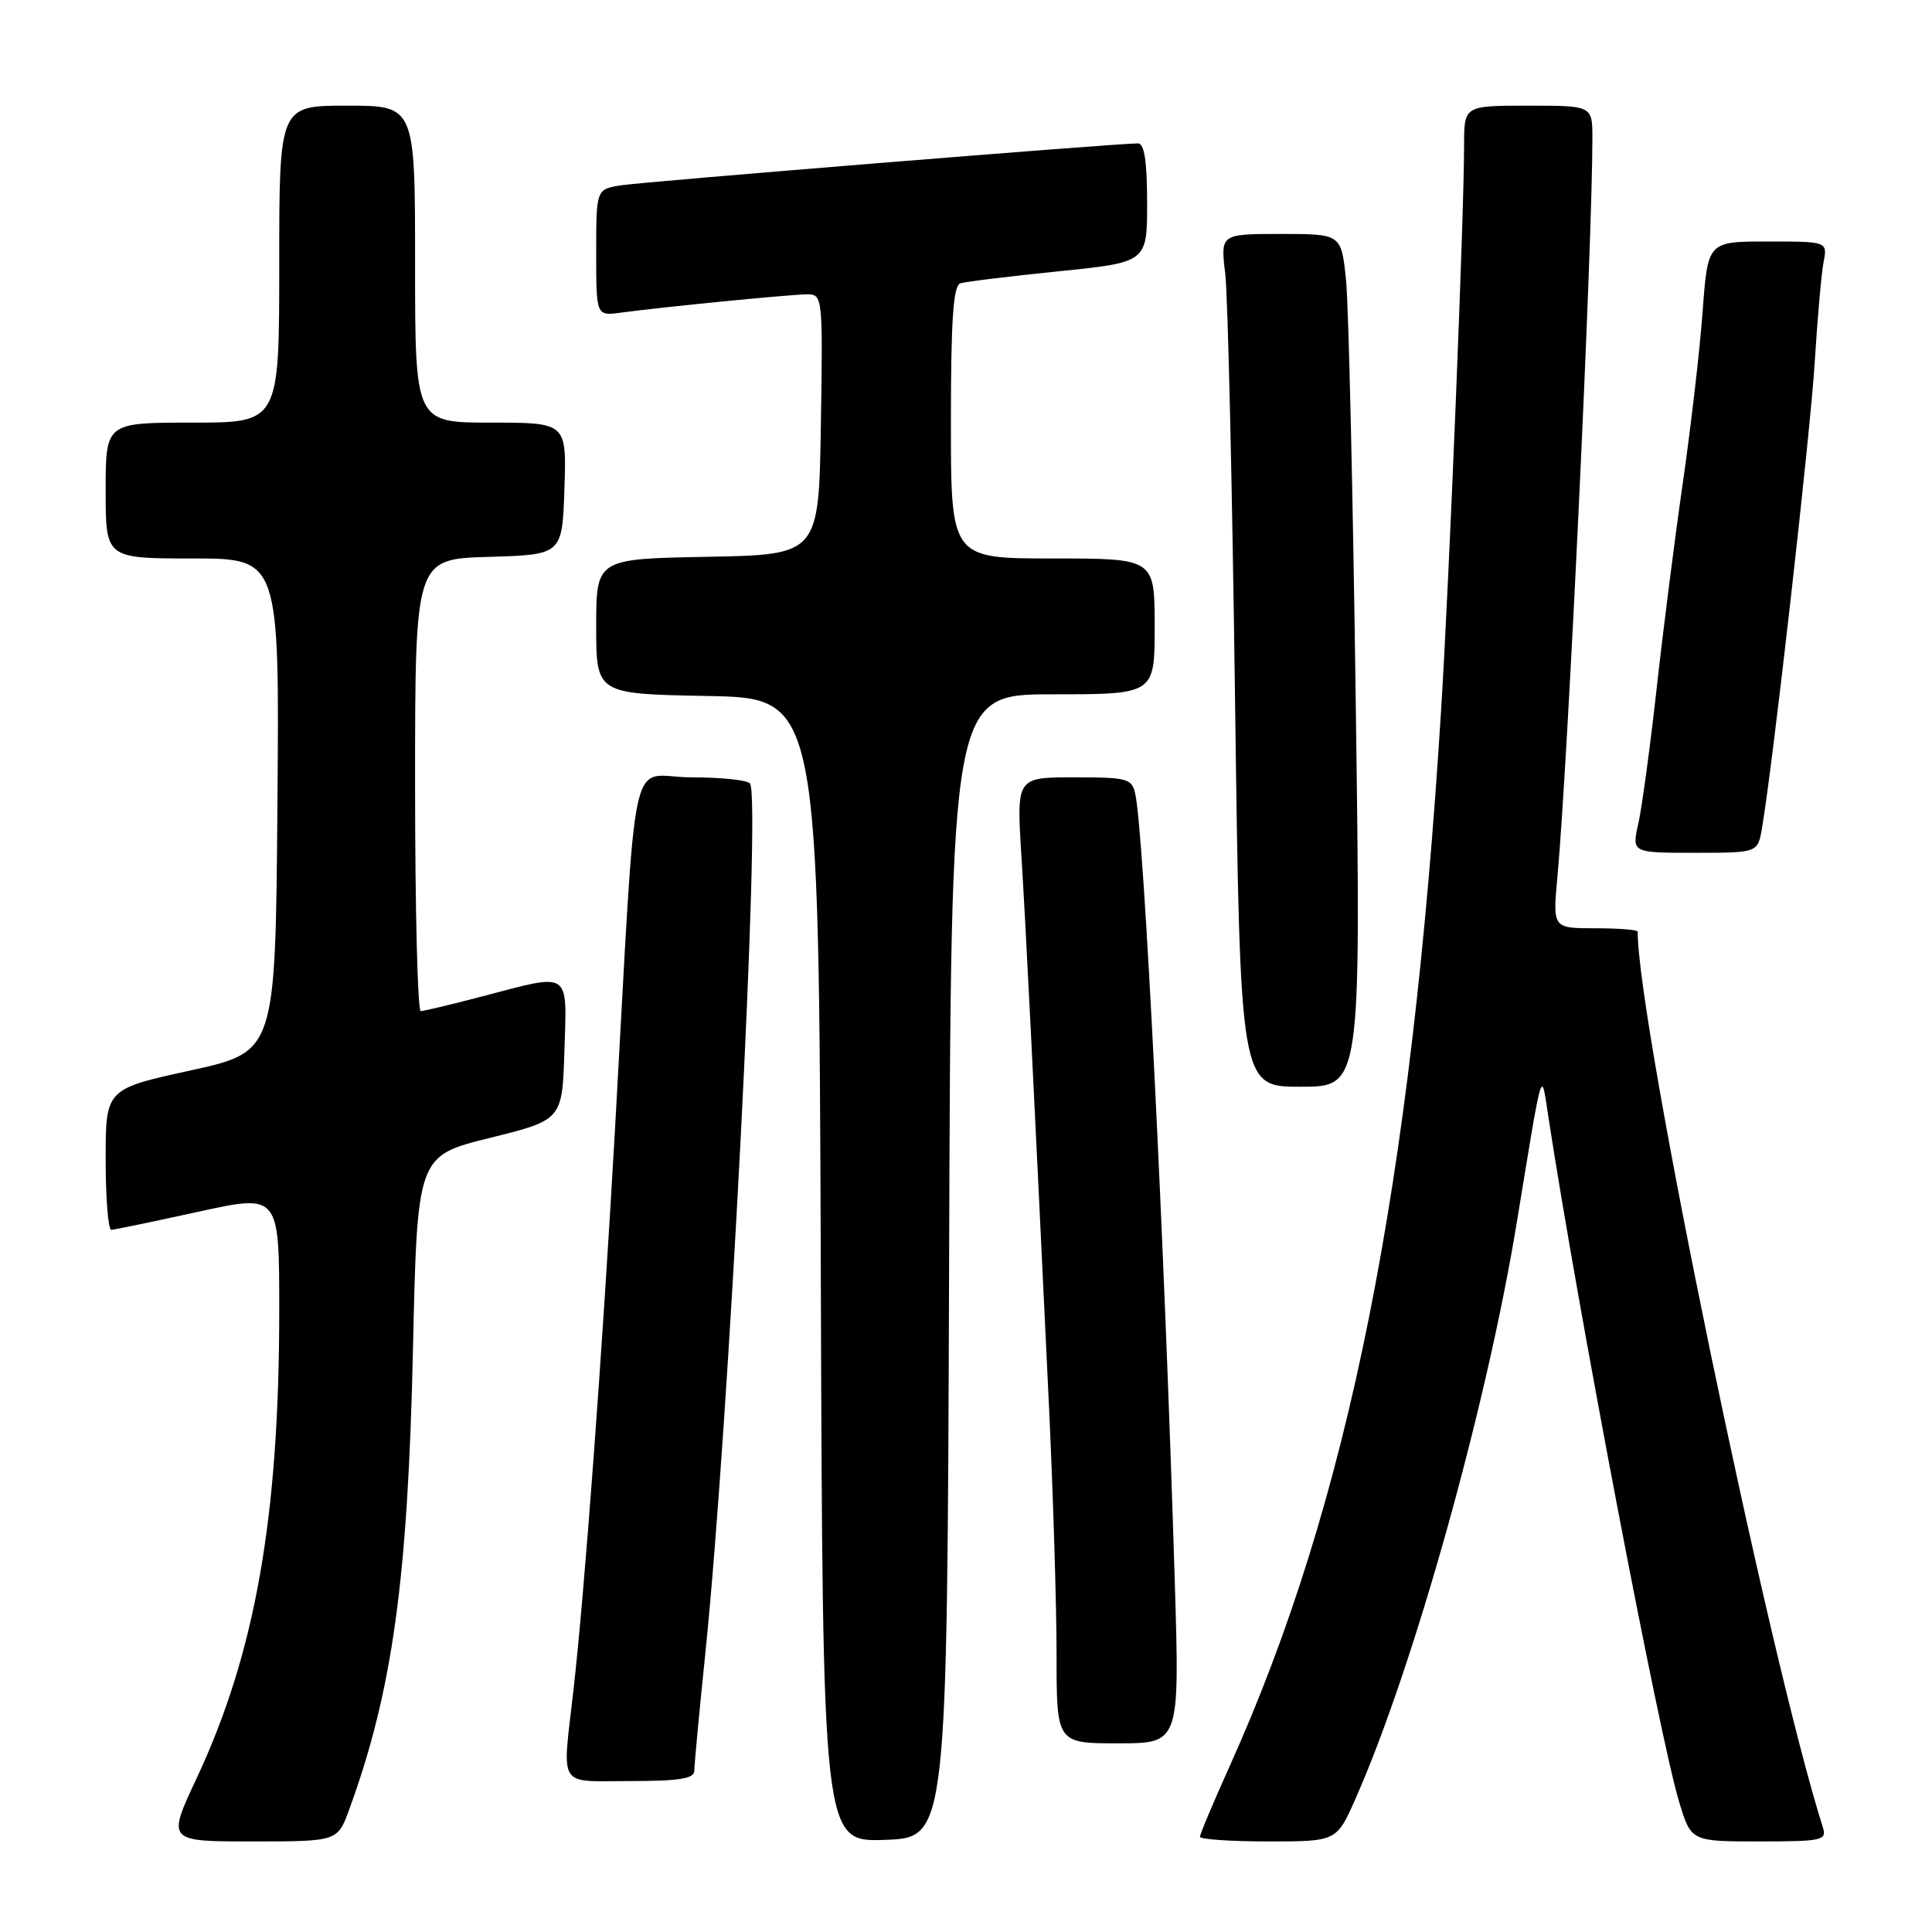 <?xml version="1.0" encoding="UTF-8" standalone="no"?>
<!DOCTYPE svg PUBLIC "-//W3C//DTD SVG 1.1//EN" "http://www.w3.org/Graphics/SVG/1.1/DTD/svg11.dtd" >
<svg xmlns="http://www.w3.org/2000/svg" xmlns:xlink="http://www.w3.org/1999/xlink" version="1.1" viewBox="0 0 256 256">
 <g >
 <path fill="currentColor"
d=" M 46.28 239.75 C 52.01 224.02 54.04 209.33 54.72 178.83 C 55.29 153.16 55.29 153.16 64.90 150.78 C 74.50 148.40 74.50 148.40 74.79 139.20 C 75.12 128.51 75.74 128.92 64.00 132.00 C 59.88 133.08 56.16 133.97 55.75 133.98 C 55.34 133.99 55.00 120.52 55.00 104.04 C 55.00 74.07 55.00 74.07 64.75 73.79 C 74.50 73.50 74.50 73.50 74.79 64.75 C 75.08 56.00 75.08 56.00 65.04 56.00 C 55.00 56.00 55.00 56.00 55.00 35.00 C 55.00 14.00 55.00 14.00 46.00 14.00 C 37.00 14.00 37.00 14.00 37.00 35.00 C 37.00 56.00 37.00 56.00 25.50 56.00 C 14.00 56.00 14.00 56.00 14.00 65.00 C 14.00 74.00 14.00 74.00 25.51 74.00 C 37.03 74.00 37.03 74.00 36.76 106.69 C 36.50 139.37 36.50 139.37 25.25 141.84 C 14.00 144.30 14.00 144.30 14.00 153.65 C 14.00 158.79 14.34 162.98 14.75 162.96 C 15.16 162.94 20.34 161.87 26.25 160.57 C 37.00 158.21 37.00 158.21 37.00 173.64 C 37.00 201.06 33.82 219.04 26.06 235.62 C 22.13 244.00 22.13 244.00 33.43 244.00 C 44.73 244.00 44.73 244.00 46.28 239.75 Z  M 125.76 167.75 C 126.01 92.00 126.01 92.00 139.51 92.00 C 153.00 92.00 153.00 92.00 153.00 83.00 C 153.00 74.00 153.00 74.00 139.50 74.00 C 126.00 74.00 126.00 74.00 126.00 55.97 C 126.00 42.42 126.31 37.84 127.25 37.54 C 127.94 37.32 133.79 36.61 140.25 35.95 C 152.00 34.76 152.00 34.76 152.00 26.88 C 152.00 21.39 151.63 19.00 150.79 19.00 C 147.88 19.00 85.17 24.09 82.25 24.56 C 79.00 25.09 79.00 25.09 79.00 33.48 C 79.00 41.87 79.00 41.87 82.25 41.43 C 87.94 40.66 104.84 39.00 106.98 39.00 C 109.00 39.00 109.04 39.40 108.77 56.25 C 108.50 73.50 108.50 73.50 93.75 73.78 C 79.00 74.05 79.00 74.05 79.00 83.00 C 79.00 91.95 79.00 91.95 93.75 92.22 C 108.50 92.50 108.50 92.50 108.76 168.29 C 109.01 244.08 109.01 244.08 117.26 243.79 C 125.50 243.50 125.50 243.50 125.76 167.75 Z  M 179.62 238.32 C 187.31 220.93 196.98 186.40 200.98 162.00 C 204.49 140.63 204.19 141.62 205.17 148.00 C 209.07 173.50 219.86 230.03 222.49 238.75 C 224.08 244.00 224.08 244.00 233.11 244.00 C 241.45 244.00 242.09 243.86 241.54 242.14 C 234.34 219.45 217.00 135.58 217.00 123.45 C 217.00 123.20 214.47 123.00 211.37 123.00 C 205.74 123.00 205.74 123.00 206.36 116.25 C 207.76 101.10 211.00 32.63 211.00 18.32 C 211.00 14.00 211.00 14.00 202.50 14.00 C 194.00 14.00 194.00 14.00 194.00 19.25 C 194.00 28.44 192.03 76.88 190.96 94.00 C 187.01 157.45 178.69 199.03 162.94 234.02 C 160.77 238.83 159.00 243.04 159.00 243.38 C 159.00 243.72 163.07 244.00 168.06 244.00 C 177.11 244.00 177.11 244.00 179.62 238.32 Z  M 92.00 234.63 C 92.00 233.88 92.66 226.79 93.48 218.88 C 96.60 188.39 100.83 106.16 99.39 103.83 C 99.11 103.37 95.58 103.00 91.54 103.00 C 83.16 103.00 84.47 96.88 81.47 150.00 C 79.81 179.25 77.47 210.89 75.98 224.00 C 74.49 237.17 73.75 236.00 83.50 236.00 C 90.03 236.00 92.00 235.68 92.00 234.63 Z  M 155.67 209.75 C 154.30 164.50 151.61 110.79 150.44 105.25 C 149.99 103.15 149.44 103.00 142.33 103.00 C 134.70 103.00 134.70 103.00 135.33 113.25 C 135.95 123.20 136.86 141.48 138.98 186.00 C 139.54 197.82 140.00 212.79 140.00 219.25 C 140.00 231.00 140.00 231.00 148.16 231.00 C 156.31 231.00 156.31 231.00 155.67 209.75 Z  M 179.65 93.55 C 179.28 65.81 178.70 40.38 178.35 37.05 C 177.72 31.00 177.72 31.00 169.72 31.00 C 161.72 31.00 161.72 31.00 162.35 36.25 C 162.70 39.14 163.28 64.56 163.65 92.75 C 164.33 144.00 164.33 144.00 172.33 144.00 C 180.33 144.00 180.33 144.00 179.65 93.55 Z  M 233.47 109.75 C 234.90 101.45 239.89 57.38 240.46 48.00 C 240.82 42.22 241.34 36.26 241.63 34.75 C 242.16 32.00 242.16 32.00 234.22 32.00 C 226.29 32.00 226.29 32.00 225.61 41.25 C 225.24 46.34 224.05 56.58 222.98 64.00 C 221.91 71.42 220.34 83.74 219.50 91.36 C 218.65 98.98 217.57 106.97 217.09 109.11 C 216.21 113.00 216.21 113.00 224.56 113.00 C 232.91 113.00 232.91 113.00 233.47 109.75 Z "/>
</g>
</svg>